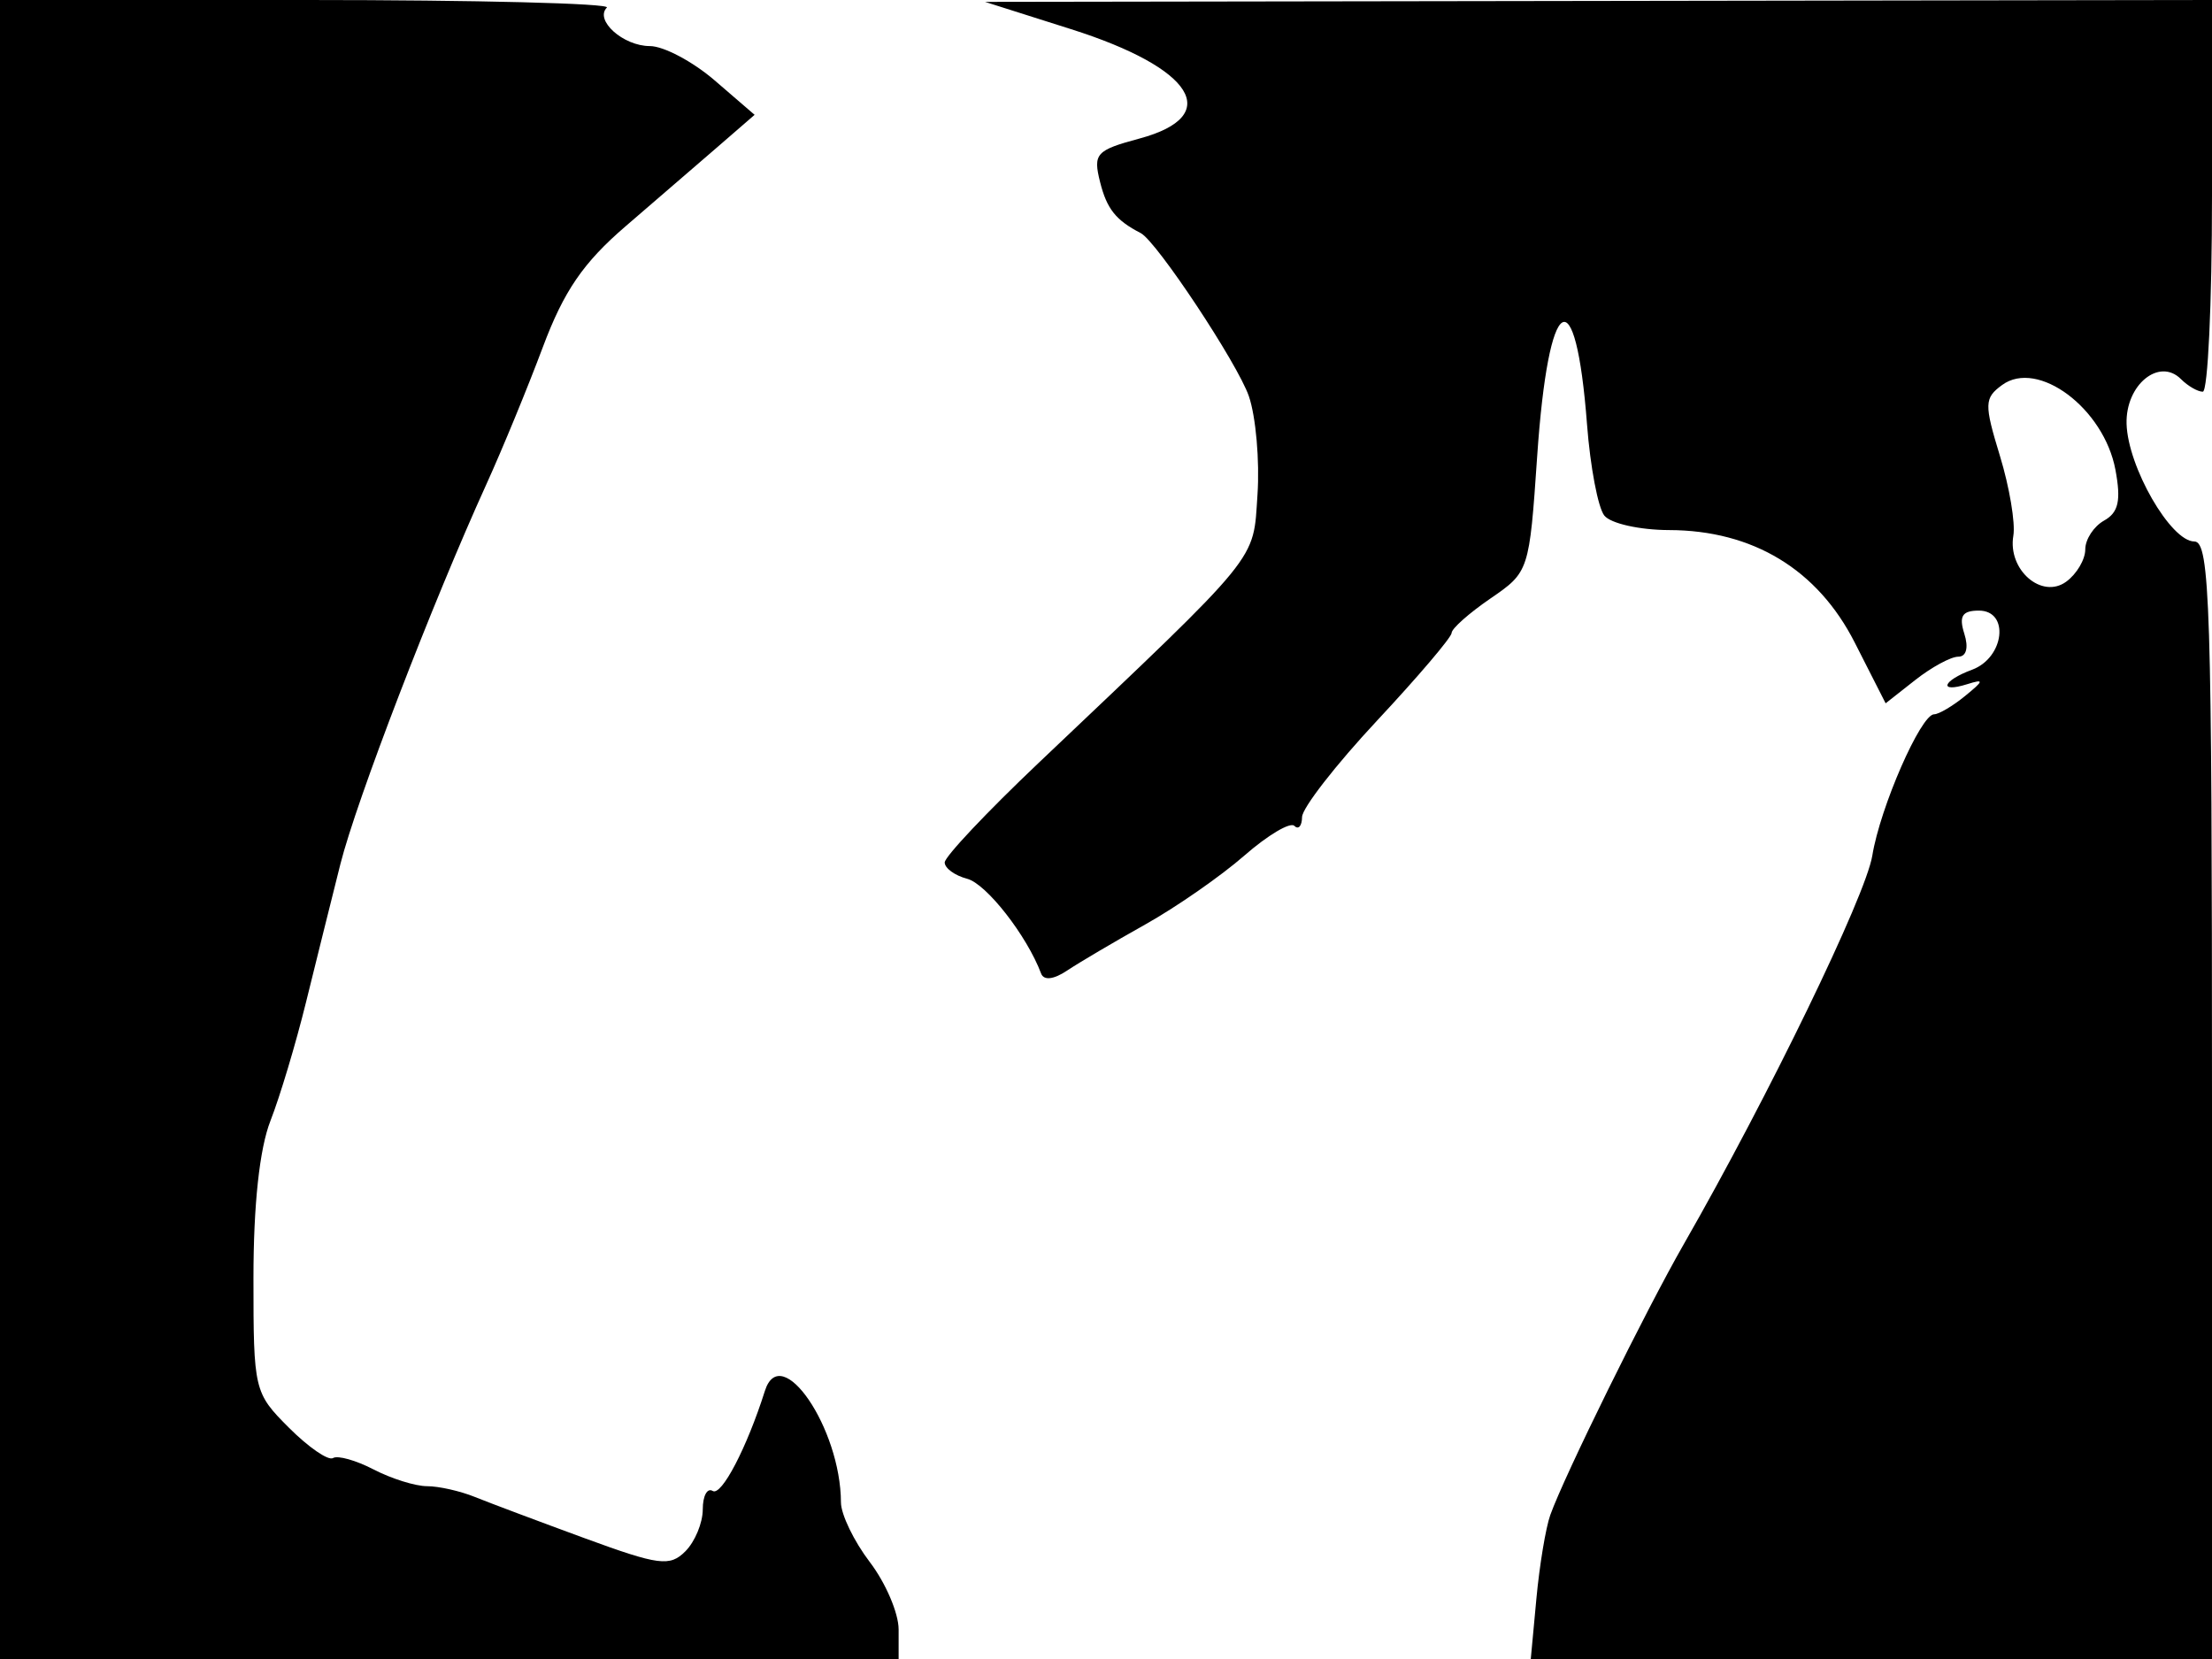 <svg xmlns="http://www.w3.org/2000/svg" width="192" height="144" viewBox="0 0 192 144" version="1.1">
	<path d="M 0 72 L 0 144 39 144 L 78 144 78 141.433 C 78 140.022, 76.875 137.392, 75.500 135.589 C 74.125 133.786, 72.997 131.454, 72.994 130.406 C 72.976 123.970, 67.780 116.353, 66.393 120.727 C 64.825 125.671, 62.625 129.887, 61.860 129.414 C 61.387 129.121, 61 129.841, 61 131.012 C 61 132.184, 60.320 133.823, 59.488 134.654 C 58.140 136.003, 57.197 135.880, 50.738 133.512 C 46.757 132.052, 42.466 130.440, 41.203 129.929 C 39.940 129.418, 38.079 129, 37.067 129 C 36.056 129, 33.972 128.348, 32.436 127.551 C 30.900 126.754, 29.311 126.308, 28.906 126.558 C 28.500 126.809, 26.780 125.626, 25.084 123.930 C 22.054 120.900, 22 120.673, 22 110.943 C 22 104.567, 22.527 99.698, 23.480 97.270 C 24.293 95.197, 25.680 90.575, 26.560 87 C 27.441 83.425, 28.784 78.025, 29.546 75 C 30.929 69.502, 37.514 52.375, 42.233 42 C 43.608 38.975, 45.806 33.635, 47.117 30.133 C 48.941 25.260, 50.628 22.797, 54.309 19.633 C 56.954 17.360, 60.554 14.255, 62.309 12.733 L 65.500 9.967 62.038 6.983 C 60.134 5.343, 57.601 4, 56.410 4 C 54.096 4, 51.583 1.751, 52.675 0.658 C 53.037 0.296, 41.333 0, 26.667 0 L 0 0 0 72 M 92.980 2.536 C 103.631 5.914, 106.218 10.056, 98.908 12.025 C 95.131 13.042, 94.867 13.333, 95.487 15.803 C 96.072 18.136, 96.858 19.122, 99.017 20.234 C 100.392 20.942, 107.425 31.551, 108.400 34.388 C 109.009 36.160, 109.346 40.005, 109.149 42.934 C 108.753 48.806, 109.615 47.748, 90.143 66.227 C 85.664 70.477, 82 74.362, 82 74.860 C 82 75.359, 82.877 75.996, 83.950 76.277 C 85.618 76.713, 89.137 81.221, 90.367 84.500 C 90.601 85.122, 91.454 85.026, 92.621 84.246 C 93.655 83.556, 96.706 81.756, 99.403 80.246 C 102.100 78.736, 105.970 76.046, 108.004 74.268 C 110.038 72.490, 111.995 71.328, 112.351 71.685 C 112.708 72.041, 113.008 71.696, 113.018 70.917 C 113.028 70.137, 115.953 66.376, 119.518 62.559 C 123.083 58.741, 126 55.312, 126 54.938 C 126 54.564, 127.516 53.219, 129.369 51.949 C 132.720 49.653, 132.743 49.585, 133.428 39.570 C 134.402 25.341, 136.763 23.859, 137.754 36.854 C 138.032 40.509, 138.707 44.063, 139.253 44.750 C 139.798 45.438, 142.327 46.005, 144.872 46.010 C 152.150 46.027, 157.765 49.428, 160.990 55.774 L 163.671 61.047 166.243 59.024 C 167.658 57.911, 169.337 57, 169.975 57 C 170.680 57, 170.886 56.215, 170.500 55 C 170.017 53.479, 170.320 53, 171.765 53 C 174.453 53, 173.981 57.093, 171.173 58.132 C 168.592 59.086, 168.223 60.182, 170.750 59.387 C 172.244 58.917, 172.216 59.068, 170.559 60.418 C 169.491 61.288, 168.285 62, 167.879 62 C 166.728 62, 163.193 70.082, 162.515 74.265 C 161.948 77.759, 153.496 95.178, 146.147 108 C 142.846 113.759, 135.794 128.068, 134.564 131.500 C 134.170 132.600, 133.628 135.863, 133.359 138.750 L 132.870 144 162.435 144 L 192 144 192 95.500 C 192 52.582, 191.823 47, 190.466 47 C 188.420 47, 184.693 40.529, 184.585 36.790 C 184.488 33.412, 187.410 31.010, 189.307 32.907 C 189.908 33.508, 190.760 34, 191.200 34 C 191.640 34, 192 26.350, 192 17 L 192 0 138.750 0.081 L 85.500 0.163 92.980 2.536 M 173.782 33.418 C 172.231 34.552, 172.215 35.059, 173.594 39.577 C 174.421 42.285, 174.944 45.400, 174.757 46.500 C 174.253 49.460, 177.224 52.041, 179.348 50.488 C 180.257 49.823, 181 48.564, 181 47.689 C 181 46.815, 181.736 45.687, 182.636 45.184 C 183.888 44.483, 184.118 43.445, 183.617 40.771 C 182.617 35.441, 176.880 31.152, 173.782 33.418" stroke="none" fill="black" fill-rule="evenodd"/>
</svg>